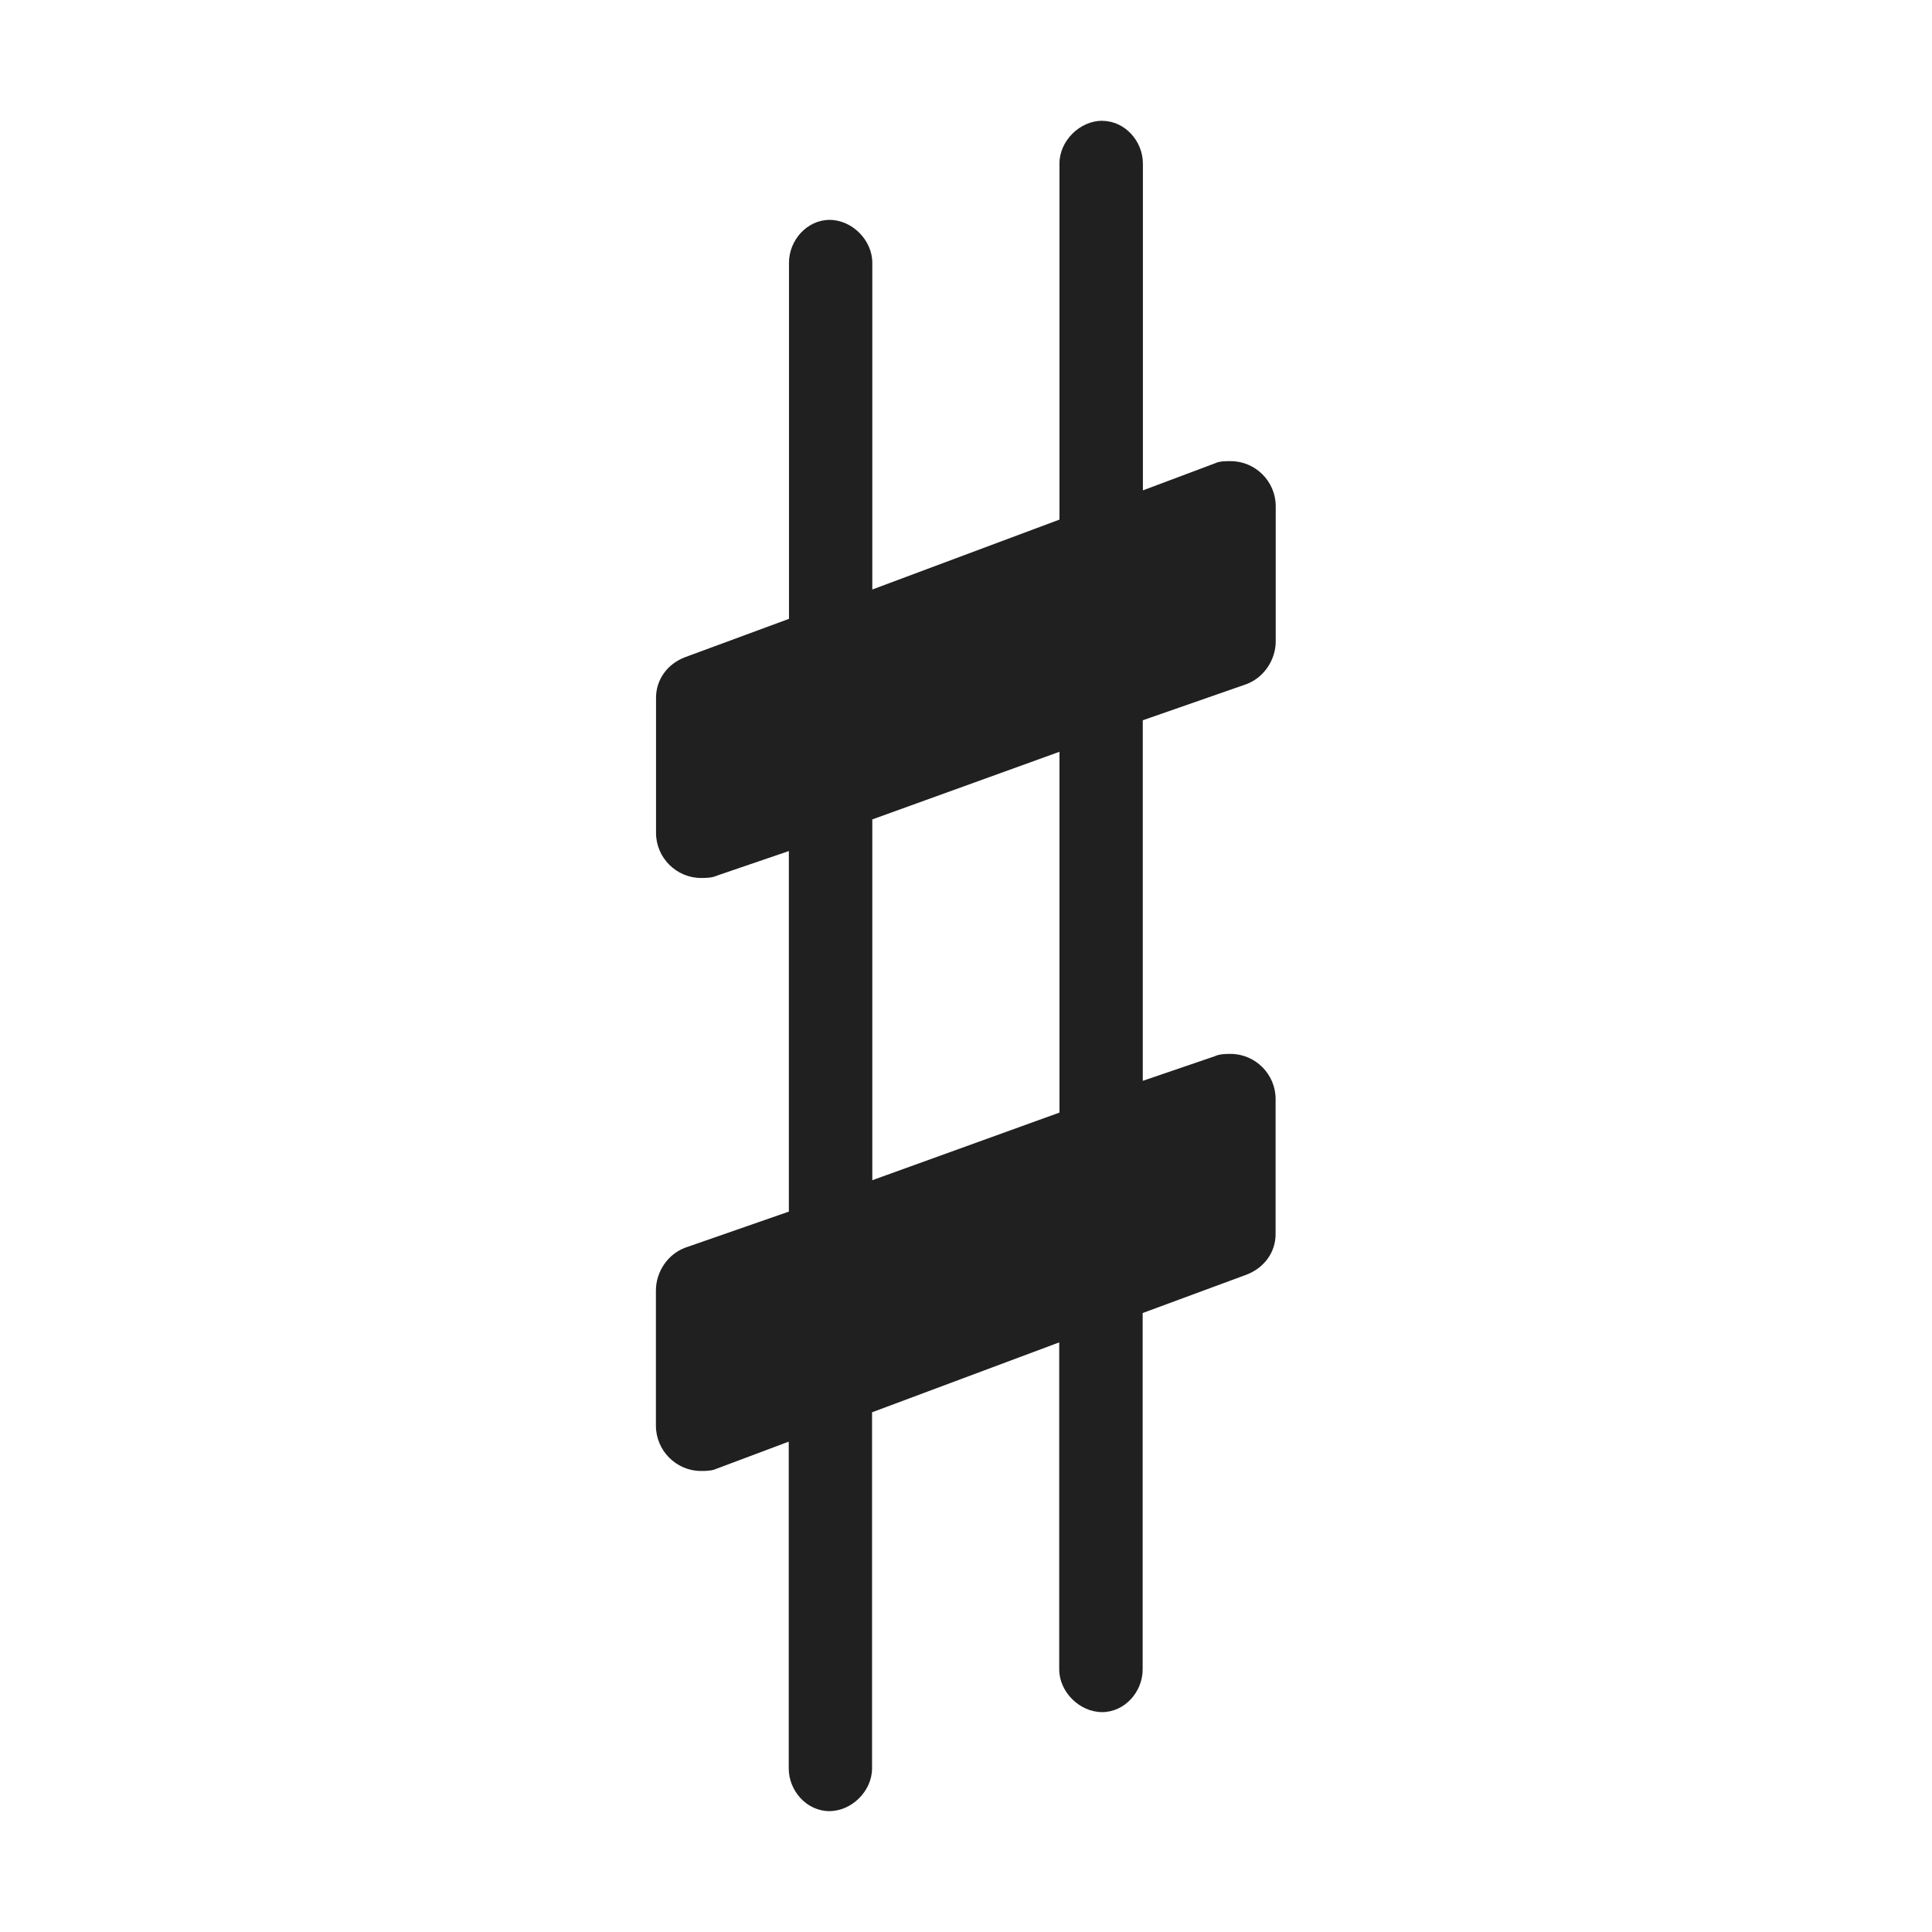 <?xml version="1.0" encoding="UTF-8"?>
<svg width="16" height="16" version="1.2" xmlns="http://www.w3.org/2000/svg"><path d="m9.129 1c-0.187 1e-7 -0.355 0.167-0.355 0.354v2.949l-1.55 0.579v-2.706c9e-7 -0.187-0.167-0.355-0.354-0.355s-0.336 0.169-0.336 0.355v2.949l-0.859 0.317c-0.149 0.056-0.242 0.187-0.242 0.336v1.12c0 0.205 0.168 0.373 0.373 0.373 0.037-7e-7 0.093-5.439e-4 0.13-0.019l0.597-0.204v2.986l-0.859 0.299c-0.149 0.056-0.242 0.205-0.242 0.354v1.12c0 0.205 0.168 0.375 0.373 0.375 0.037 0 0.093-5.44e-4 0.13-0.019l0.597-0.224v2.706c0 0.187 0.15 0.354 0.336 0.354s0.354-0.167 0.354-0.354v-2.949l1.55-0.579v2.708c0 0.187 0.169 0.354 0.355 0.354 0.187 0 0.336-0.167 0.336-0.354v-2.951l0.858-0.317c0.149-0.056 0.243-0.187 0.243-0.336v-1.12c0-0.205-0.168-0.373-0.373-0.373-0.037 0-0.093 5.446e-4 -0.13 0.019l-0.597 0.204v-2.986l0.858-0.299c0.149-0.056 0.243-0.205 0.243-0.354v-1.12c0-0.205-0.168-0.373-0.373-0.373-0.037 0-0.093-8.26e-4 -0.13 0.018l-0.597 0.224v-2.706c0-0.187-0.15-0.354-0.336-0.354zm-0.355 5.226v2.988l-1.55 0.56v-2.988z" fill="#202020" stroke-width=".7"/></svg>
